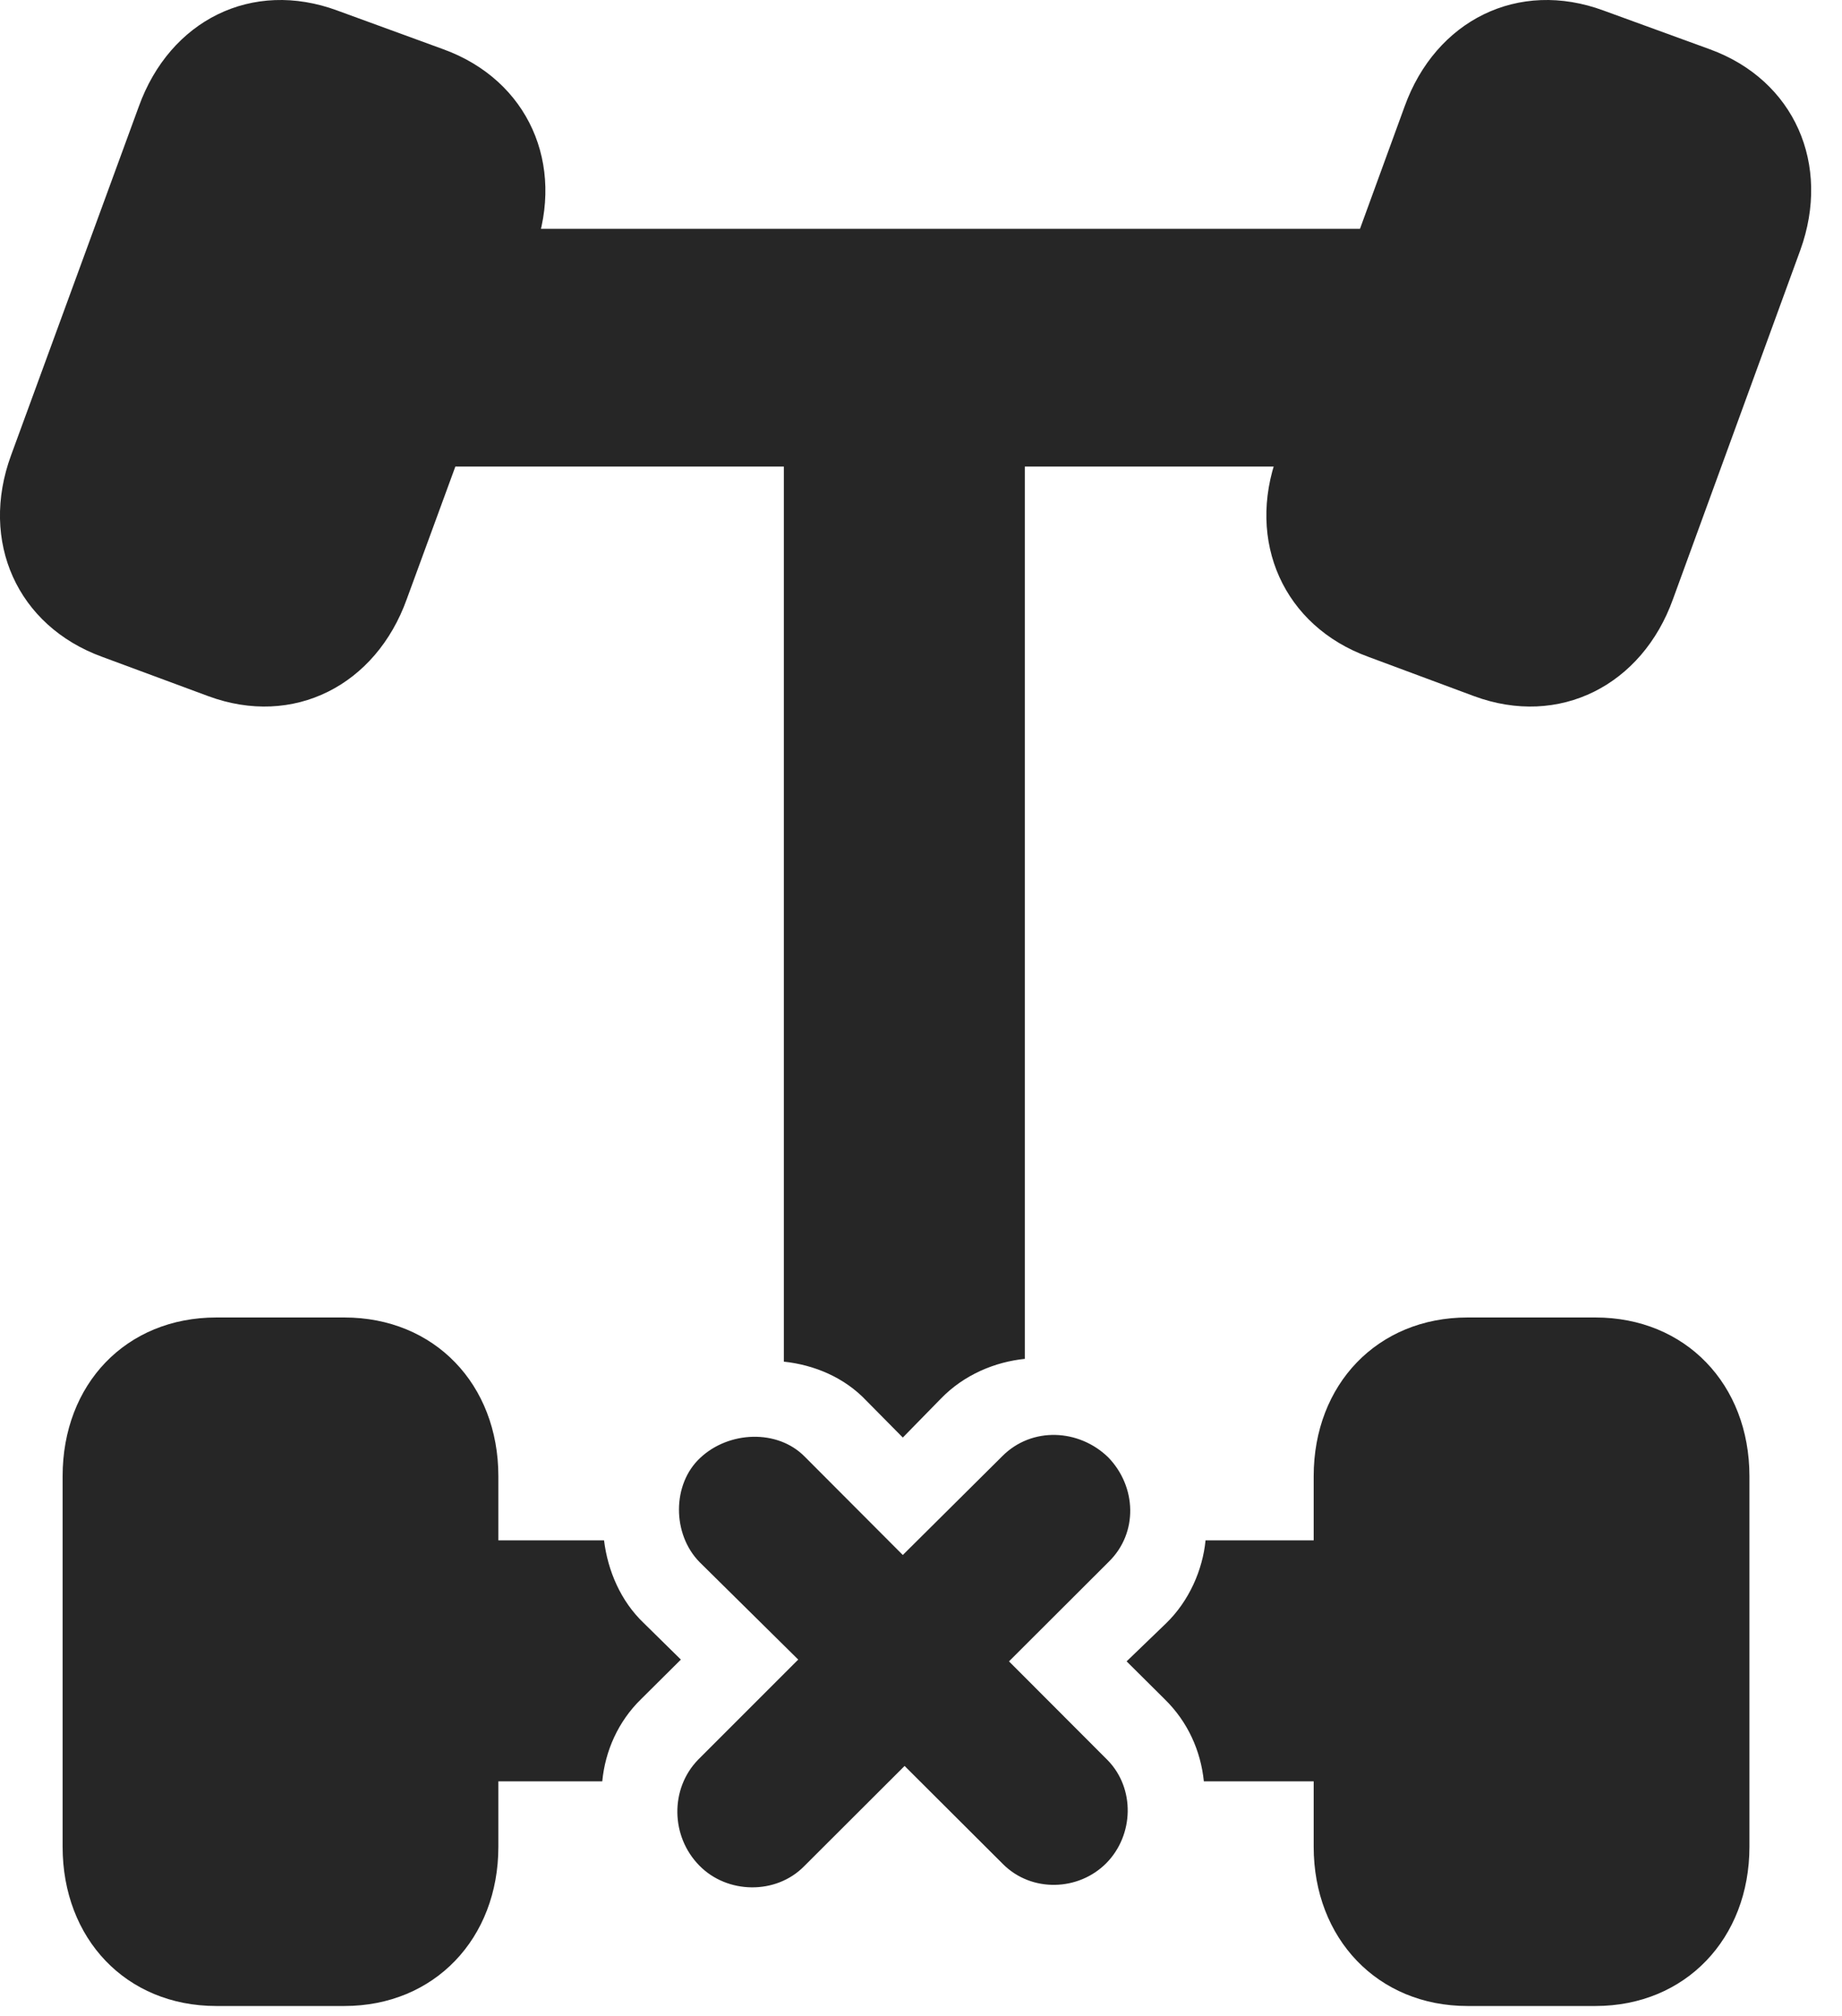 <?xml version="1.0" encoding="UTF-8"?>
<!--Generator: Apple Native CoreSVG 326-->
<!DOCTYPE svg PUBLIC "-//W3C//DTD SVG 1.1//EN" "http://www.w3.org/Graphics/SVG/1.1/DTD/svg11.dtd">
<svg version="1.1" xmlns="http://www.w3.org/2000/svg" xmlns:xlink="http://www.w3.org/1999/xlink"
       viewBox="0 0 21.77 23.825">
       <g>
              <rect height="23.825" opacity="0" width="21.77" x="0" y="0" />
              <path d="M1.206 7.762L2.461 8.227C3.469 8.6 4.443 8.099 4.808 7.079L6.319 2.957C6.684 1.944 6.243 0.948 5.242 0.583L3.988 0.125C2.98-0.248 2.008 0.238 1.64 1.26L0.131 5.38C-0.244 6.4 0.205 7.397 1.206 7.762ZM16.171 7.762L17.421 8.227C18.429 8.6 19.408 8.099 19.773 7.079L21.277 2.957C21.644 1.944 21.208 0.948 20.21 0.583L18.953 0.125C17.945-0.248 16.968 0.238 16.6 1.26L15.097 5.38C14.724 6.4 15.173 7.399 16.171 7.762ZM2.557 23.707L4.07 23.707C5.134 23.707 5.89 22.909 5.89 21.825L5.89 17.446C5.89 16.36 5.134 15.57 4.07 15.57L2.557 15.57C1.488 15.57 0.74 16.36 0.74 17.446L0.74 21.825C0.74 22.909 1.488 23.707 2.557 23.707ZM17.344 23.707L18.856 23.707C19.92 23.707 20.676 22.909 20.676 21.825L20.676 17.446C20.676 16.36 19.92 15.57 18.856 15.57L17.344 15.57C16.282 15.57 15.526 16.36 15.526 17.446L15.526 21.825C15.526 22.909 16.282 23.707 17.344 23.707ZM4.924 5.514L16.456 5.514L16.456 2.704L4.924 2.704ZM9.264 2.704L9.264 16.092C9.623 16.13 9.979 16.278 10.239 16.553L10.67 16.989L11.12 16.529C11.395 16.245 11.761 16.095 12.112 16.059L12.112 2.704ZM4.902 21.052L7.118 21.052C7.152 20.694 7.305 20.345 7.577 20.08L8.047 19.613L7.608 19.181C7.336 18.922 7.183 18.563 7.139 18.204L4.902 18.204ZM16.479 21.052L16.479 18.204L14.248 18.204C14.214 18.553 14.054 18.92 13.782 19.184L13.315 19.634L13.767 20.083C14.039 20.35 14.191 20.691 14.228 21.052Z"
                     fill="currentColor" fill-opacity="0.85" />
              <path d="M8.265 22.047C8.594 22.384 9.171 22.395 9.505 22.054L10.691 20.87L11.857 22.033C12.194 22.367 12.747 22.35 13.076 22.018C13.402 21.686 13.417 21.136 13.091 20.802L11.925 19.634L13.104 18.457C13.453 18.116 13.434 17.569 13.097 17.222C12.751 16.886 12.195 16.859 11.847 17.208L10.67 18.377L9.51 17.214C9.188 16.887 8.613 16.912 8.276 17.229C7.942 17.538 7.942 18.131 8.269 18.462L9.434 19.613L8.25 20.797C7.917 21.14 7.926 21.703 8.265 22.047Z"
                     fill="currentColor" fill-opacity="0.85" />
       </g>
</svg>